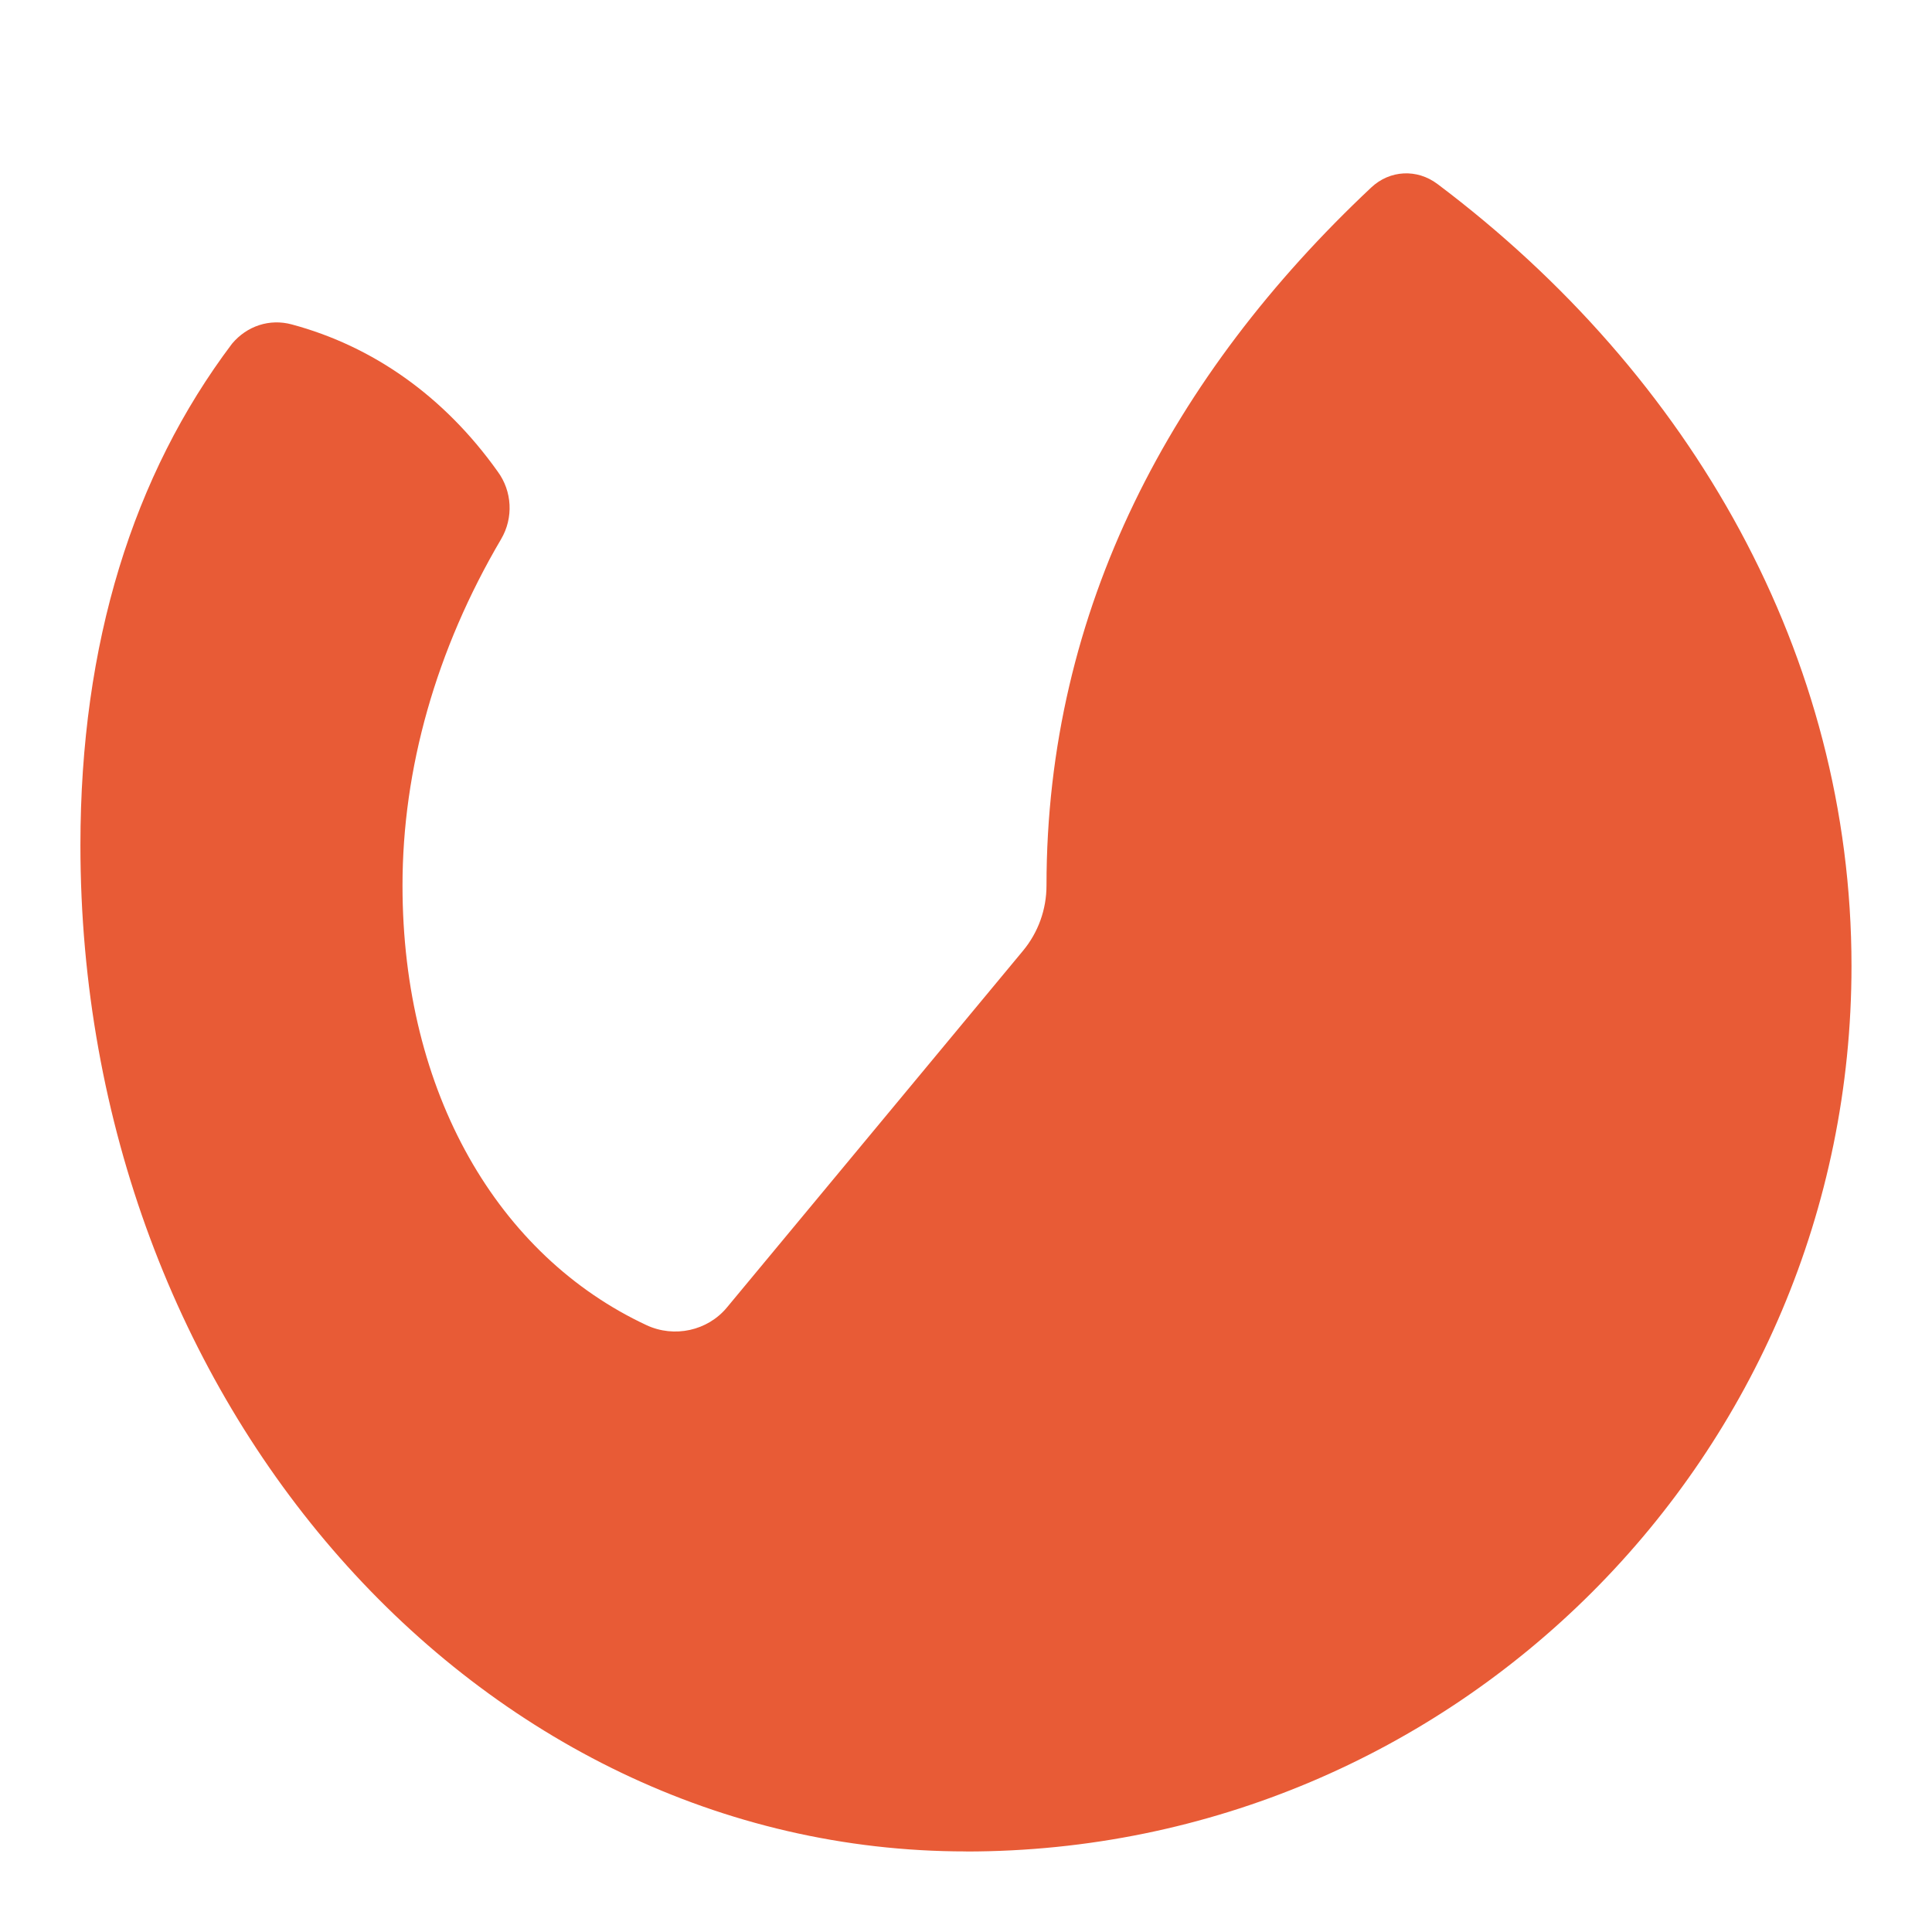 <svg xmlns="http://www.w3.org/2000/svg" viewBox="0 0 24 24" fill="#E85B36">
  <path d="M12 23c6.075 0 11-4.925 11-11 0-3.854-1.983-7.337-5.143-9.714-.255-.192-.592-.174-.823.043-2.473 2.323-4.034 5.233-4.034 8.671 0 .297-.103.584-.293.812l-3.677 4.43c-.24.29-.654.38-.998.22-1.843-.86-3.032-2.883-3.032-5.462 0-1.447.415-2.927 1.225-4.303.155-.263.138-.595-.043-.84C5.515 4.92 4.63 4.3 3.624 4.03c-.274-.074-.556.018-.742.24C1.654 5.9.999 7.989.999 10.499c0 6.94 4.928 12.5 11 12.5z"/>
</svg>